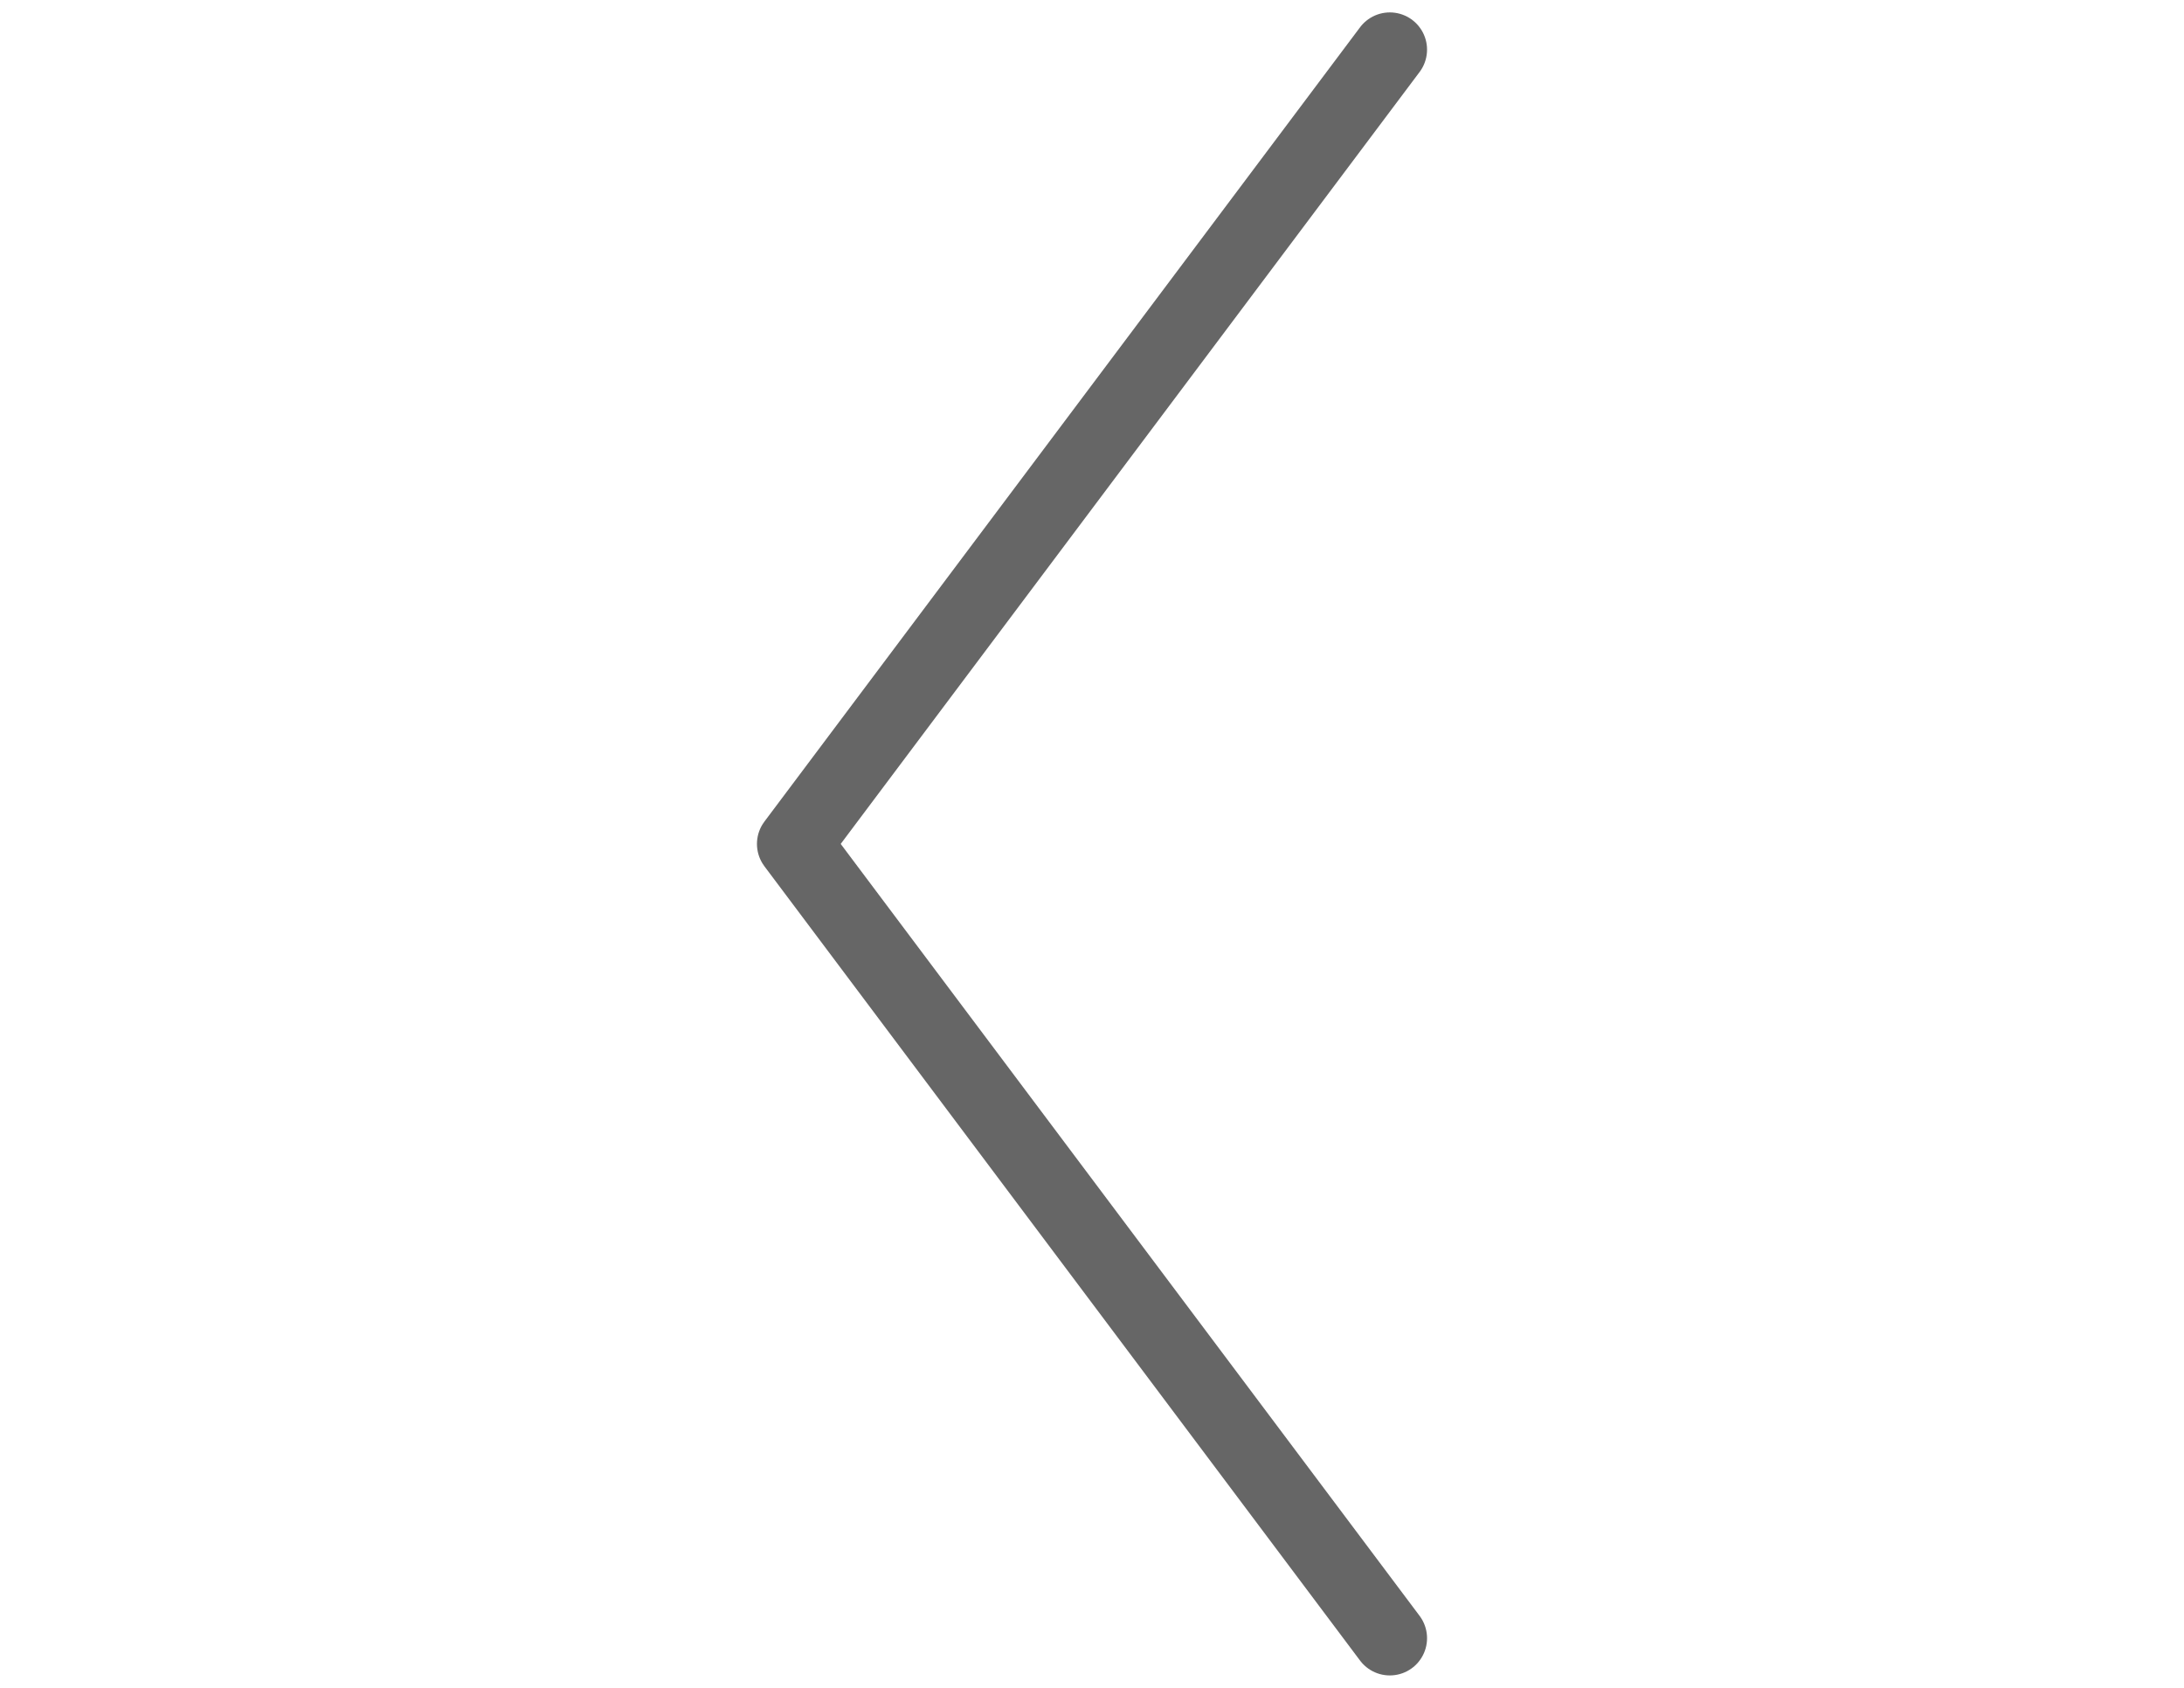 <svg width="44" height="34" viewBox="0 0 14 34" xmlns="http://www.w3.org/2000/svg"><g fill="none" fill-rule="evenodd"><path d="M-15-5h44v44h-44z"/><path stroke="#666" stroke-width="1.5" stroke-linecap="round" stroke-linejoin="round" d="M13 33L1 17 13 1"/></g></svg>